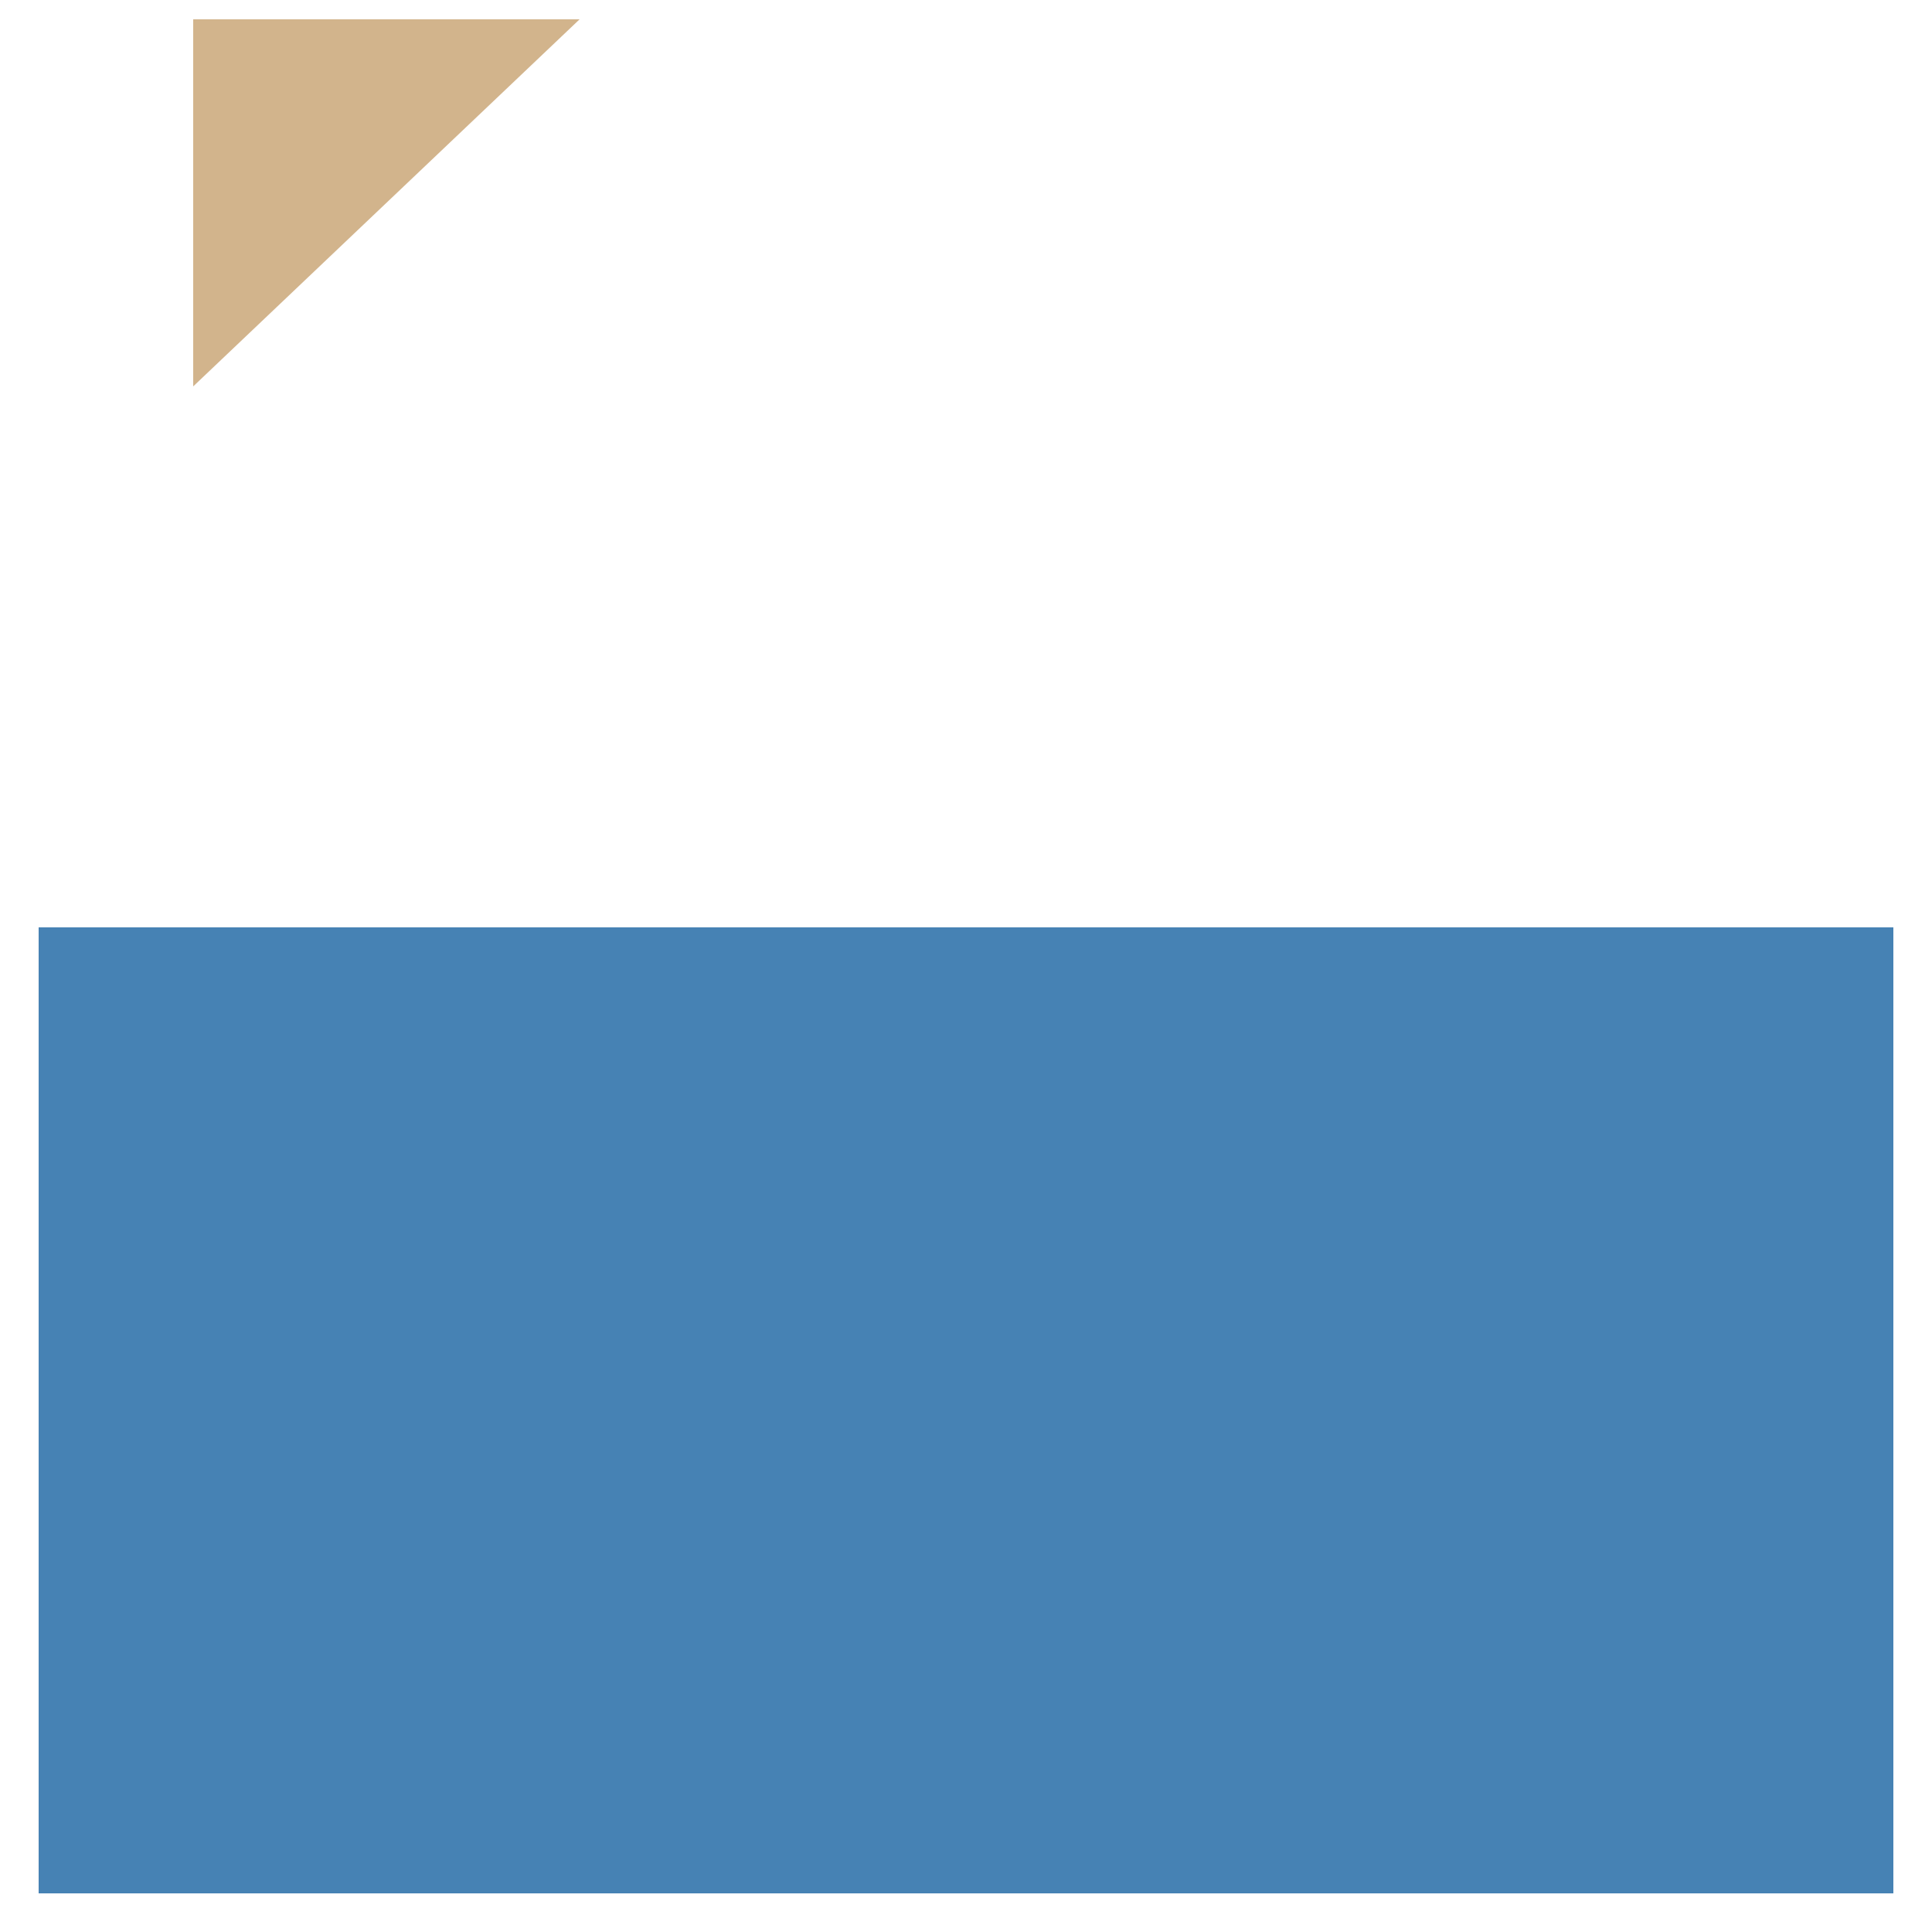 <?xml version="1.0" encoding="utf-8"?>
<svg xmlns="http://www.w3.org/2000/svg" xmlns:xlink="http://www.w3.org/1999/xlink" version="1.1" width="500px" height="500px" viewBox="0 0 500 500">
<title>SVG link drag and drop and history navigation roundtrip</title>
<a xlink:href="data:text/plain,1">
	<polygon points="50,5 150,5 50,100" fill="#D2B48C"/>
</a>
<textArea x="10" y="100" width="480" height="200" font-size="20">Drag triangle above. You will be redirected to new page. When you return back drop it onto itself. You should see word PASS once you drop it.</textArea>
<rect x="10" y="240" width="480" height="250" fill="#4682B4"/>
<script type="application/ecmascript">
var a = document.querySelector('a'),  rect = document.querySelector('rect');
a.addEventListener('dragstart',
function (event)
	{event.dataTransfer.effectAllowed = 'copy';
	window.location = '060-1.svg'}
,false);
rect.addEventListener('dragenter',
function (event)
	{event.preventDefault();}
,false);
rect.addEventListener('dragover',
function (event)
	{event.preventDefault();}
,false);
rect.addEventListener('drop',
function (event)
	{if(event.dataTransfer.getData('text/uri-list').replace(/\r\n$/,'') == 'data:text/plain,1')
	{rect.setAttribute('fill','#228B22');}
	}
,false);
</script>
</svg>

